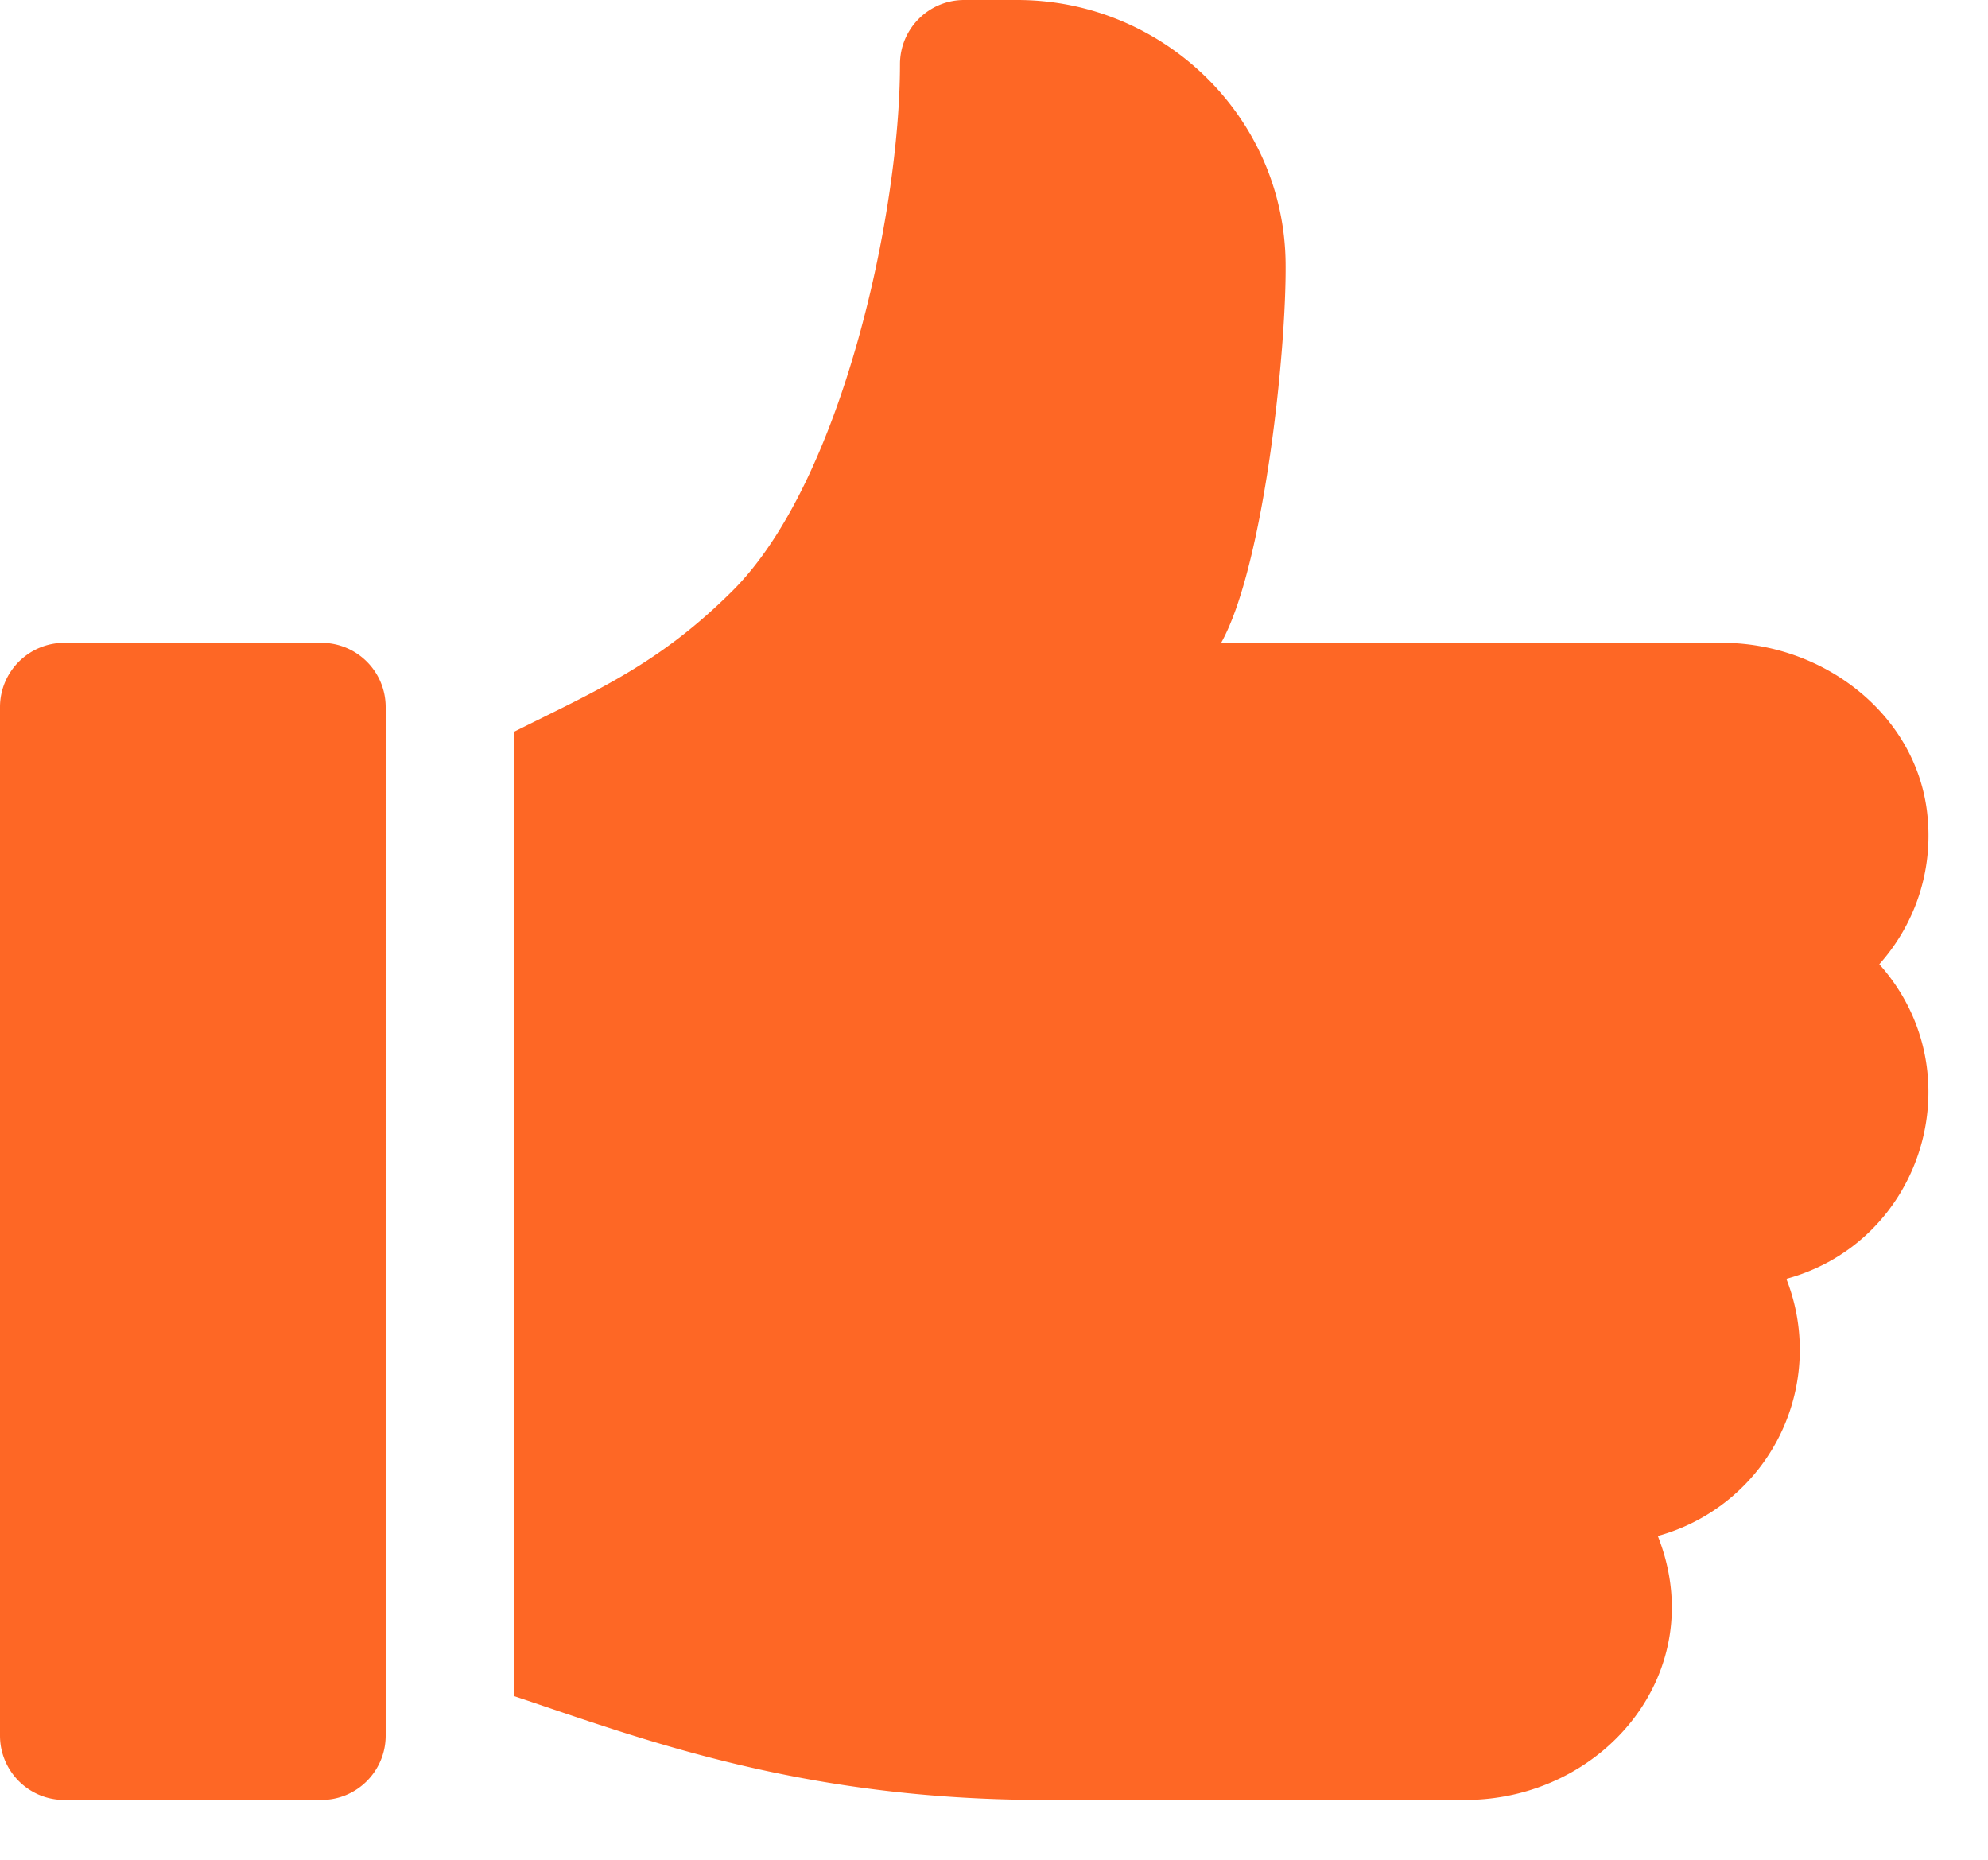 <svg width="31" height="29" fill="none" xmlns="http://www.w3.org/2000/svg"><path d="M5.012 10.024h-4.01C.45 10.024 0 10.473 0 11.026v16.038c0 .554.449 1.003 1.002 1.003h4.01c.553 0 1.002-.45 1.002-1.003V11.026c0-.553-.448-1.002-1.002-1.002zm25.04 2.656c-.177-1.554-1.63-2.656-3.195-2.656h-7.815c.664-1.19 1.021-4.553 1.005-5.927C20.021 1.823 18.137 0 15.863 0h-.827c-.554 0-1.002.448-1.002 1.002 0 2.318-.903 6.502-2.605 8.204-1.146 1.146-2.126 1.561-3.41 2.203v15.04c1.966.656 4.463 1.618 8.268 1.618h6.558c2.16 0 3.843-2.001 3.006-4.116a3.012 3.012 0 002.004-4.01c2.15-.585 2.94-3.239 1.45-4.905.547-.613.85-1.45.747-2.355z" fill="#FE6725"/></svg>